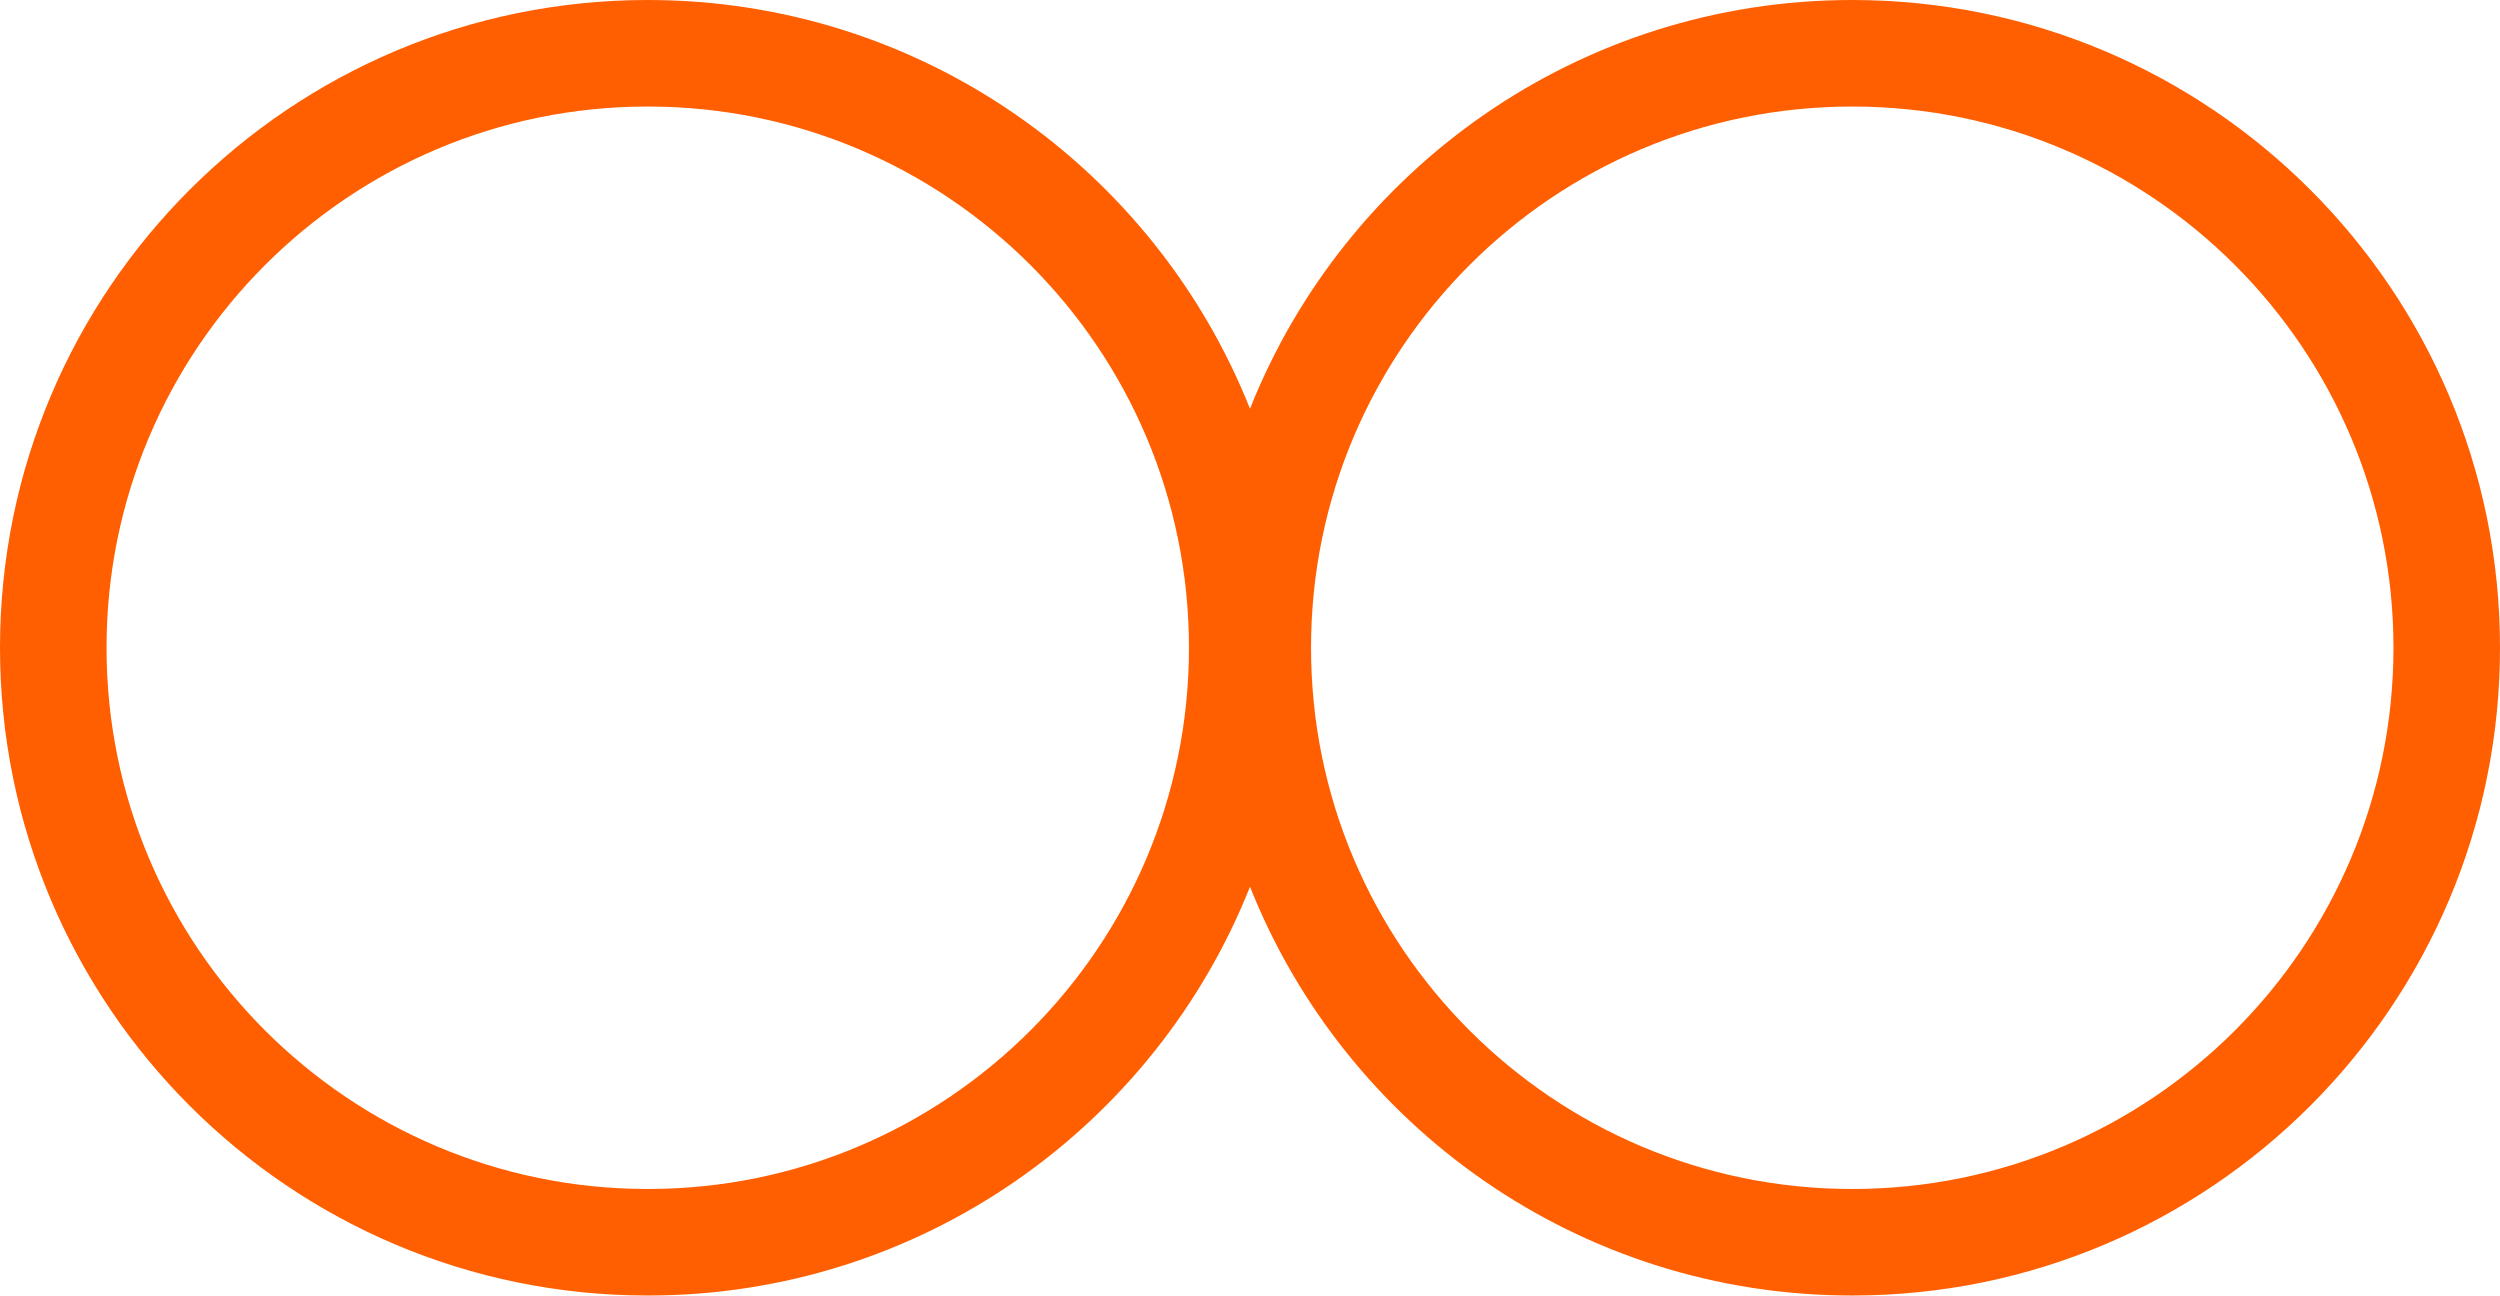 <svg id="Calque_1" data-name="Calque 1" xmlns="http://www.w3.org/2000/svg" viewBox="0 0 1044.44 541.24"><defs><style>.cls-1{fill:#ff5f00;}</style></defs><path class="cls-1" d="M774.1.38C659.9.38,562.23,71.11,522.5,171.16,482.77,71.11,385.1.38,270.9.38,121.44.38.28,121.54.28,271S121.44,541.62,270.9,541.62c114.2,0,211.87-70.73,251.6-170.78,39.73,100.05,137.4,170.78,251.6,170.78,149.46,0,270.62-121.16,270.62-270.62S923.56.38,774.1.38ZM270.9,497.11C146,497.11,44.79,395.87,44.79,271S146,44.89,270.9,44.89,497,146.12,497,271,395.77,497.11,270.9,497.11Zm503.2,0C649.23,497.11,548,395.87,548,271S649.23,44.89,774.1,44.89,1000.21,146.12,1000.21,271,899,497.11,774.1,497.11Z" transform="translate(-0.28 -0.38)"/></svg>